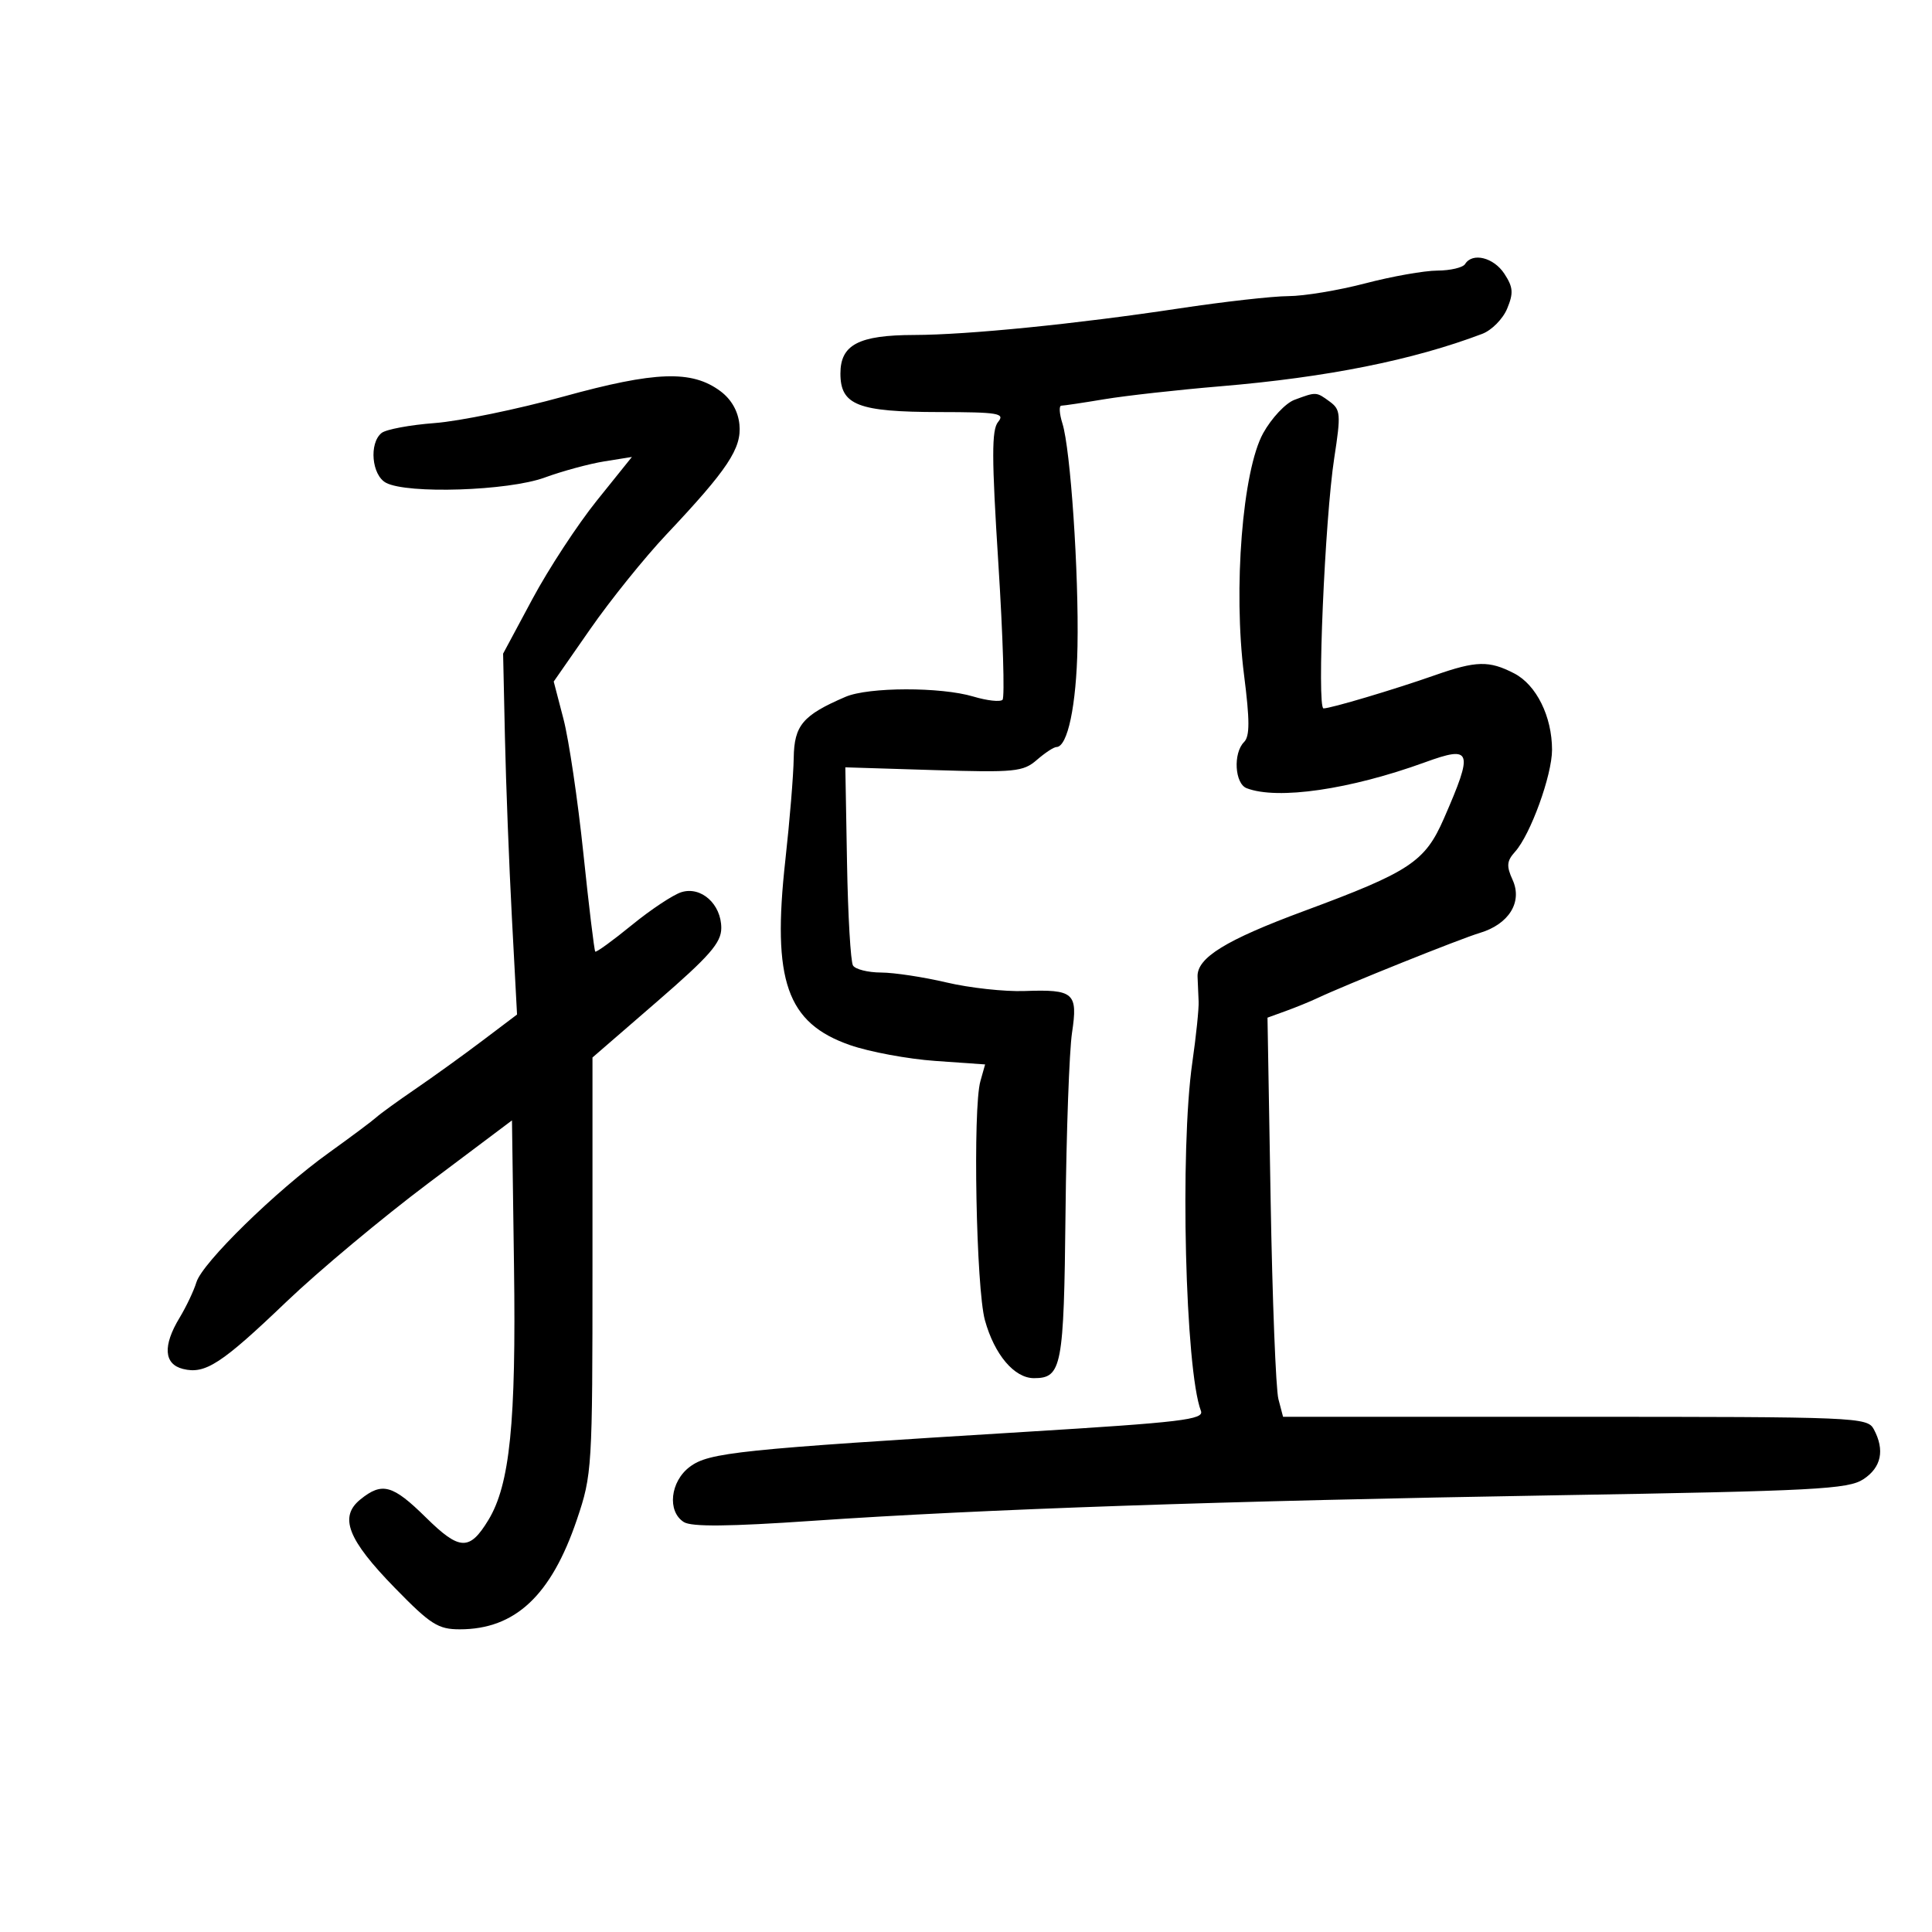 <svg xmlns="http://www.w3.org/2000/svg" width="300" height="300" viewBox="0 0 300 300" version="1.1">
	<path d="M 227.500 41 C 227.160 41.550, 225.221 42.008, 223.191 42.017 C 221.161 42.027, 216.125 42.919, 212 44 C 207.875 45.081, 202.502 45.973, 200.061 45.983 C 197.619 45.992, 189.969 46.854, 183.061 47.899 C 167.143 50.305, 150.259 51.996, 141.954 52.015 C 133.341 52.034, 130.500 53.519, 130.500 58 C 130.500 62.913, 133.208 63.967, 145.872 63.985 C 155.037 63.998, 156.098 64.177, 154.984 65.520 C 153.969 66.743, 153.977 71.035, 155.026 87.522 C 155.742 98.788, 156.032 108.301, 155.671 108.663 C 155.309 109.024, 153.270 108.798, 151.140 108.160 C 146.096 106.649, 134.857 106.672, 131.297 108.201 C 124.644 111.059, 123.322 112.619, 123.248 117.705 C 123.210 120.342, 122.624 127.479, 121.948 133.564 C 119.864 152.300, 122.160 158.862, 132 162.285 C 135.025 163.337, 140.980 164.442, 145.233 164.741 L 152.967 165.284 152.233 167.892 C 151.044 172.123, 151.573 200.059, 152.937 205 C 154.413 210.347, 157.504 214, 160.552 214 C 164.877 214, 165.201 212.297, 165.454 188.268 C 165.585 175.746, 166.039 163.196, 166.461 160.380 C 167.395 154.158, 166.769 153.608, 159.077 153.886 C 155.996 153.997, 150.556 153.400, 146.988 152.559 C 143.419 151.718, 138.839 151.023, 136.809 151.015 C 134.779 151.007, 132.819 150.516, 132.453 149.924 C 132.087 149.332, 131.669 142.166, 131.525 134 L 131.262 119.151 144.976 119.577 C 157.603 119.969, 158.873 119.844, 160.998 118.002 C 162.268 116.901, 163.633 116, 164.032 116 C 165.782 116, 167.140 109.539, 167.313 100.391 C 167.530 88.940, 166.232 69.752, 164.971 65.750 C 164.494 64.237, 164.418 62.997, 164.802 62.994 C 165.186 62.991, 168.200 62.539, 171.500 61.990 C 174.800 61.440, 182.900 60.537, 189.500 59.983 C 206.080 58.591, 219.392 55.925, 230.164 51.839 C 231.630 51.283, 233.371 49.520, 234.033 47.920 C 235.036 45.498, 234.963 44.593, 233.596 42.506 C 231.937 39.974, 228.638 39.159, 227.500 41 M 87.500 61.576 C 80.350 63.549, 71.350 65.401, 67.500 65.693 C 63.650 65.984, 59.938 66.678, 59.250 67.234 C 57.281 68.827, 57.719 73.779, 59.934 74.965 C 63.243 76.735, 78.917 76.223, 84.562 74.160 C 87.330 73.148, 91.514 72.014, 93.858 71.639 L 98.121 70.957 92.678 77.729 C 89.685 81.453, 85.185 88.325, 82.679 93 L 78.122 101.500 78.406 114.500 C 78.563 121.650, 79.050 134.258, 79.488 142.518 L 80.286 157.536 74.893 161.609 C 71.927 163.850, 67.256 167.217, 64.513 169.091 C 61.771 170.966, 59.033 172.950, 58.429 173.500 C 57.825 174.050, 54.511 176.525, 51.064 179 C 42.855 184.894, 31.420 196.073, 30.500 199.104 C 30.099 200.422, 28.923 202.903, 27.886 204.618 C 25.255 208.967, 25.443 211.822, 28.407 212.566 C 31.858 213.432, 34.375 211.798, 44.501 202.111 C 49.452 197.375, 59.352 189.106, 66.501 183.736 L 79.500 173.972 79.816 196.736 C 80.151 220.911, 79.175 230.538, 75.834 236.032 C 72.905 240.849, 71.367 240.786, 66.139 235.637 C 60.967 230.543, 59.340 230.095, 55.960 232.831 C 52.609 235.545, 53.980 239.056, 61.336 246.594 C 66.856 252.252, 68.031 253, 71.392 253 C 79.992 253, 85.591 247.753, 89.584 235.950 C 91.941 228.982, 92 228.026, 92 196.508 L 92 164.208 102 155.549 C 110.208 148.442, 112 146.390, 112 144.100 C 112 140.399, 108.885 137.592, 105.822 138.531 C 104.545 138.923, 101.073 141.224, 98.107 143.645 C 95.140 146.066, 92.586 147.920, 92.431 147.764 C 92.276 147.609, 91.444 140.733, 90.583 132.485 C 89.722 124.236, 88.334 114.865, 87.499 111.659 L 85.981 105.831 91.663 97.665 C 94.787 93.174, 100.102 86.575, 103.473 83 C 113.017 72.878, 115.184 69.614, 114.818 65.915 C 114.613 63.845, 113.560 61.999, 111.864 60.739 C 107.429 57.443, 101.780 57.637, 87.500 61.576 M 201 62.088 C 199.625 62.599, 197.441 64.926, 196.148 67.259 C 192.937 73.047, 191.475 91.467, 193.171 104.774 C 194.076 111.882, 194.077 114.323, 193.176 115.224 C 191.457 116.943, 191.725 121.681, 193.582 122.393 C 198.381 124.235, 209.627 122.601, 221.270 118.370 C 228.571 115.717, 228.835 116.502, 224.209 127.098 C 221.272 133.825, 218.929 135.375, 202.500 141.459 C 190.331 145.965, 185.853 148.724, 185.956 151.650 C 185.992 152.668, 186.066 154.400, 186.121 155.500 C 186.175 156.600, 185.734 160.875, 185.141 165 C 183.195 178.521, 184.043 212.736, 186.480 219.088 C 186.997 220.433, 183.493 220.852, 159.286 222.334 C 114.590 225.072, 110.094 225.539, 107.119 227.760 C 104.070 230.037, 103.565 234.692, 106.187 236.346 C 107.386 237.103, 113.176 237.046, 126.187 236.151 C 152.498 234.342, 189.930 233.056, 241.597 232.188 C 281.947 231.510, 286.974 231.247, 289.347 229.692 C 292.135 227.865, 292.697 225.171, 290.965 221.934 C 289.965 220.066, 288.392 220, 244.581 220 L 199.233 220 198.511 217.250 C 198.113 215.738, 197.569 201.792, 197.302 186.260 L 196.816 158.021 199.658 156.990 C 201.221 156.423, 203.400 155.534, 204.500 155.015 C 208.981 152.902, 226.721 145.778, 229.759 144.873 C 234.303 143.518, 236.444 140.068, 234.876 136.627 C 233.893 134.469, 233.961 133.699, 235.262 132.254 C 237.655 129.598, 241 120.372, 241 116.431 C 241 111.260, 238.568 106.345, 235.128 104.566 C 231.223 102.547, 229.233 102.593, 222.788 104.856 C 216.472 107.074, 206.646 110, 205.518 110 C 204.462 110, 205.720 80.612, 207.183 71.104 C 208.230 64.305, 208.172 63.599, 206.470 62.354 C 204.374 60.822, 204.401 60.823, 201 62.088" stroke="none" fill="black" fill-rule="evenodd"/>
</svg>